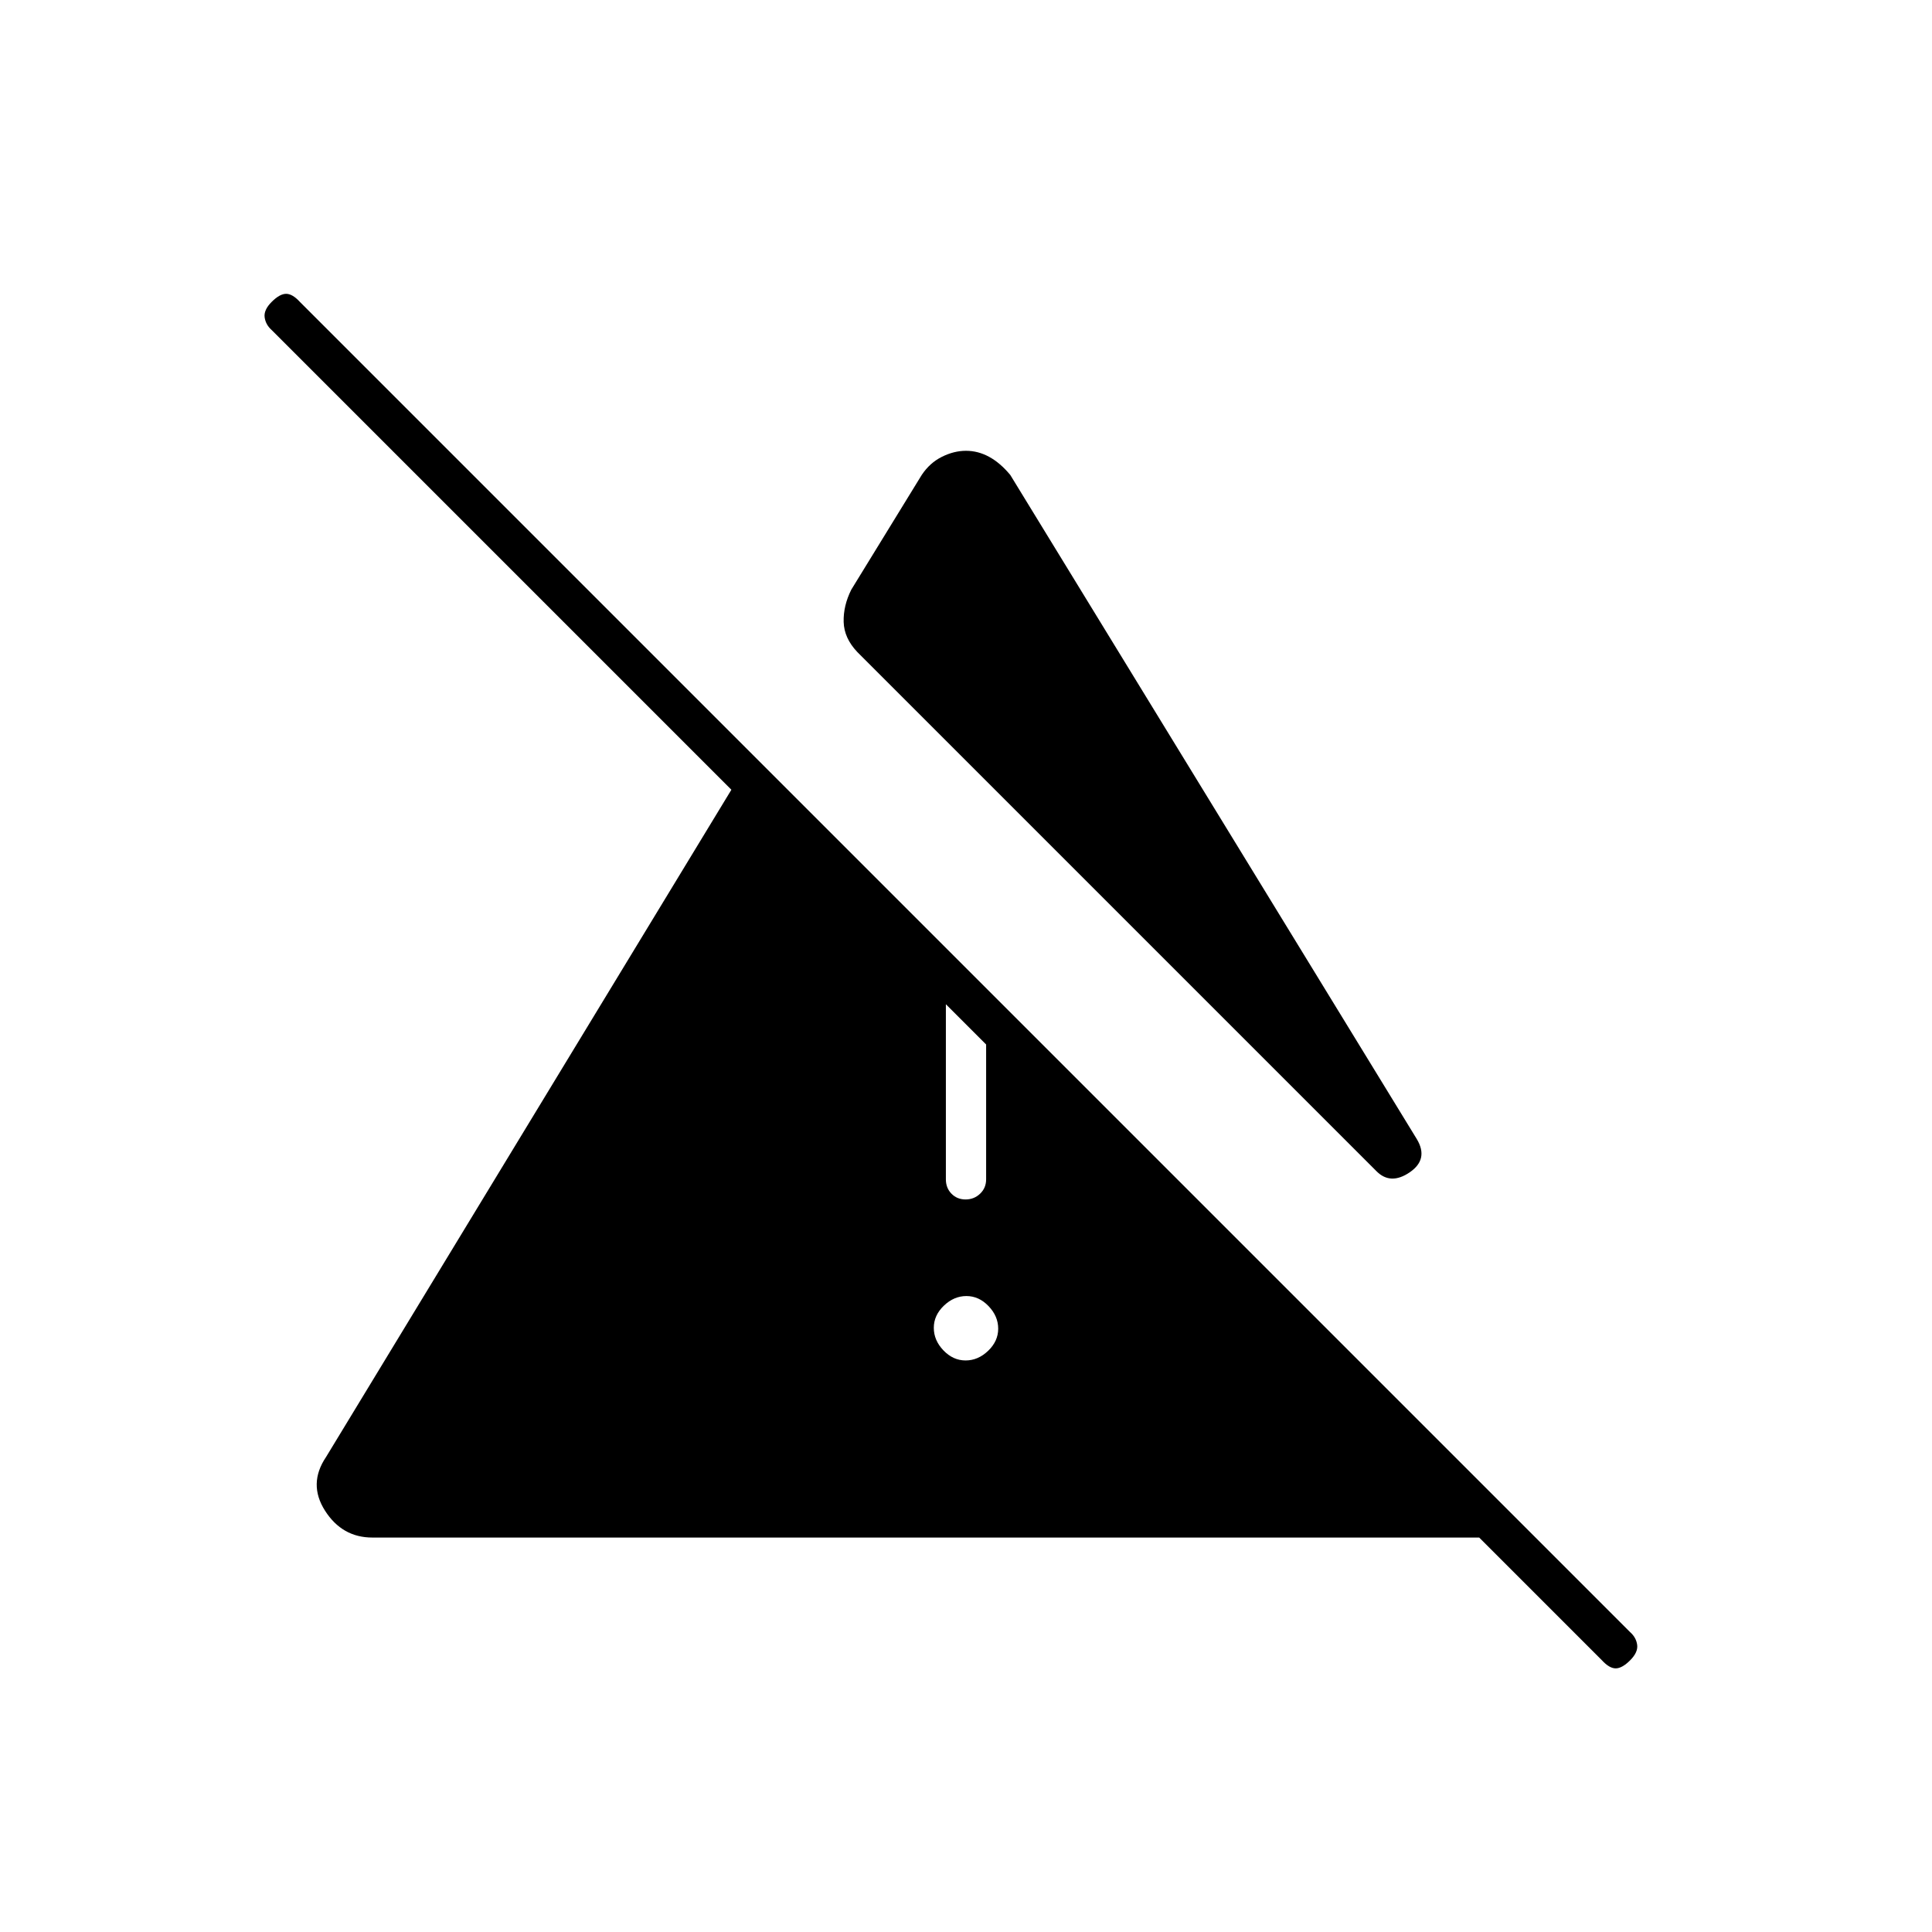 <svg xmlns="http://www.w3.org/2000/svg" height="20" viewBox="0 -960 960 960" width="20"><path d="M479.79-284q6.21 0 11.21-4.79 5-4.79 5-11T491.21-311q-4.79-5-11-5T469-311.21q-5 4.79-5 11t4.79 11.21q4.79 5 11 5ZM470-374q0 4.3 2.79 7.15 2.79 2.85 7 2.85t7.21-2.85q3-2.85 3-7.15v-95l-20-20v115Zm-44-262q-6.57-6.92-6.79-14.96Q419-659 423-667l35-57q4-6 10-9t12-3q6 0 11.5 3t10.5 9l202 330q6 10-3.5 16.5T684-378L426-636Zm370 501-61-61H185q-14.97 0-23.49-13.33Q153-222.67 162-236l212-349 200 200h-28L135-796q-3-2.67-3.5-6.33Q131-806 135-810t7.17-4q3.16 0 6.83 4l661 661q3 2.64 3.5 6.32T810-135q-4 4-7.17 4-3.16 0-6.83-4Z"/></svg>